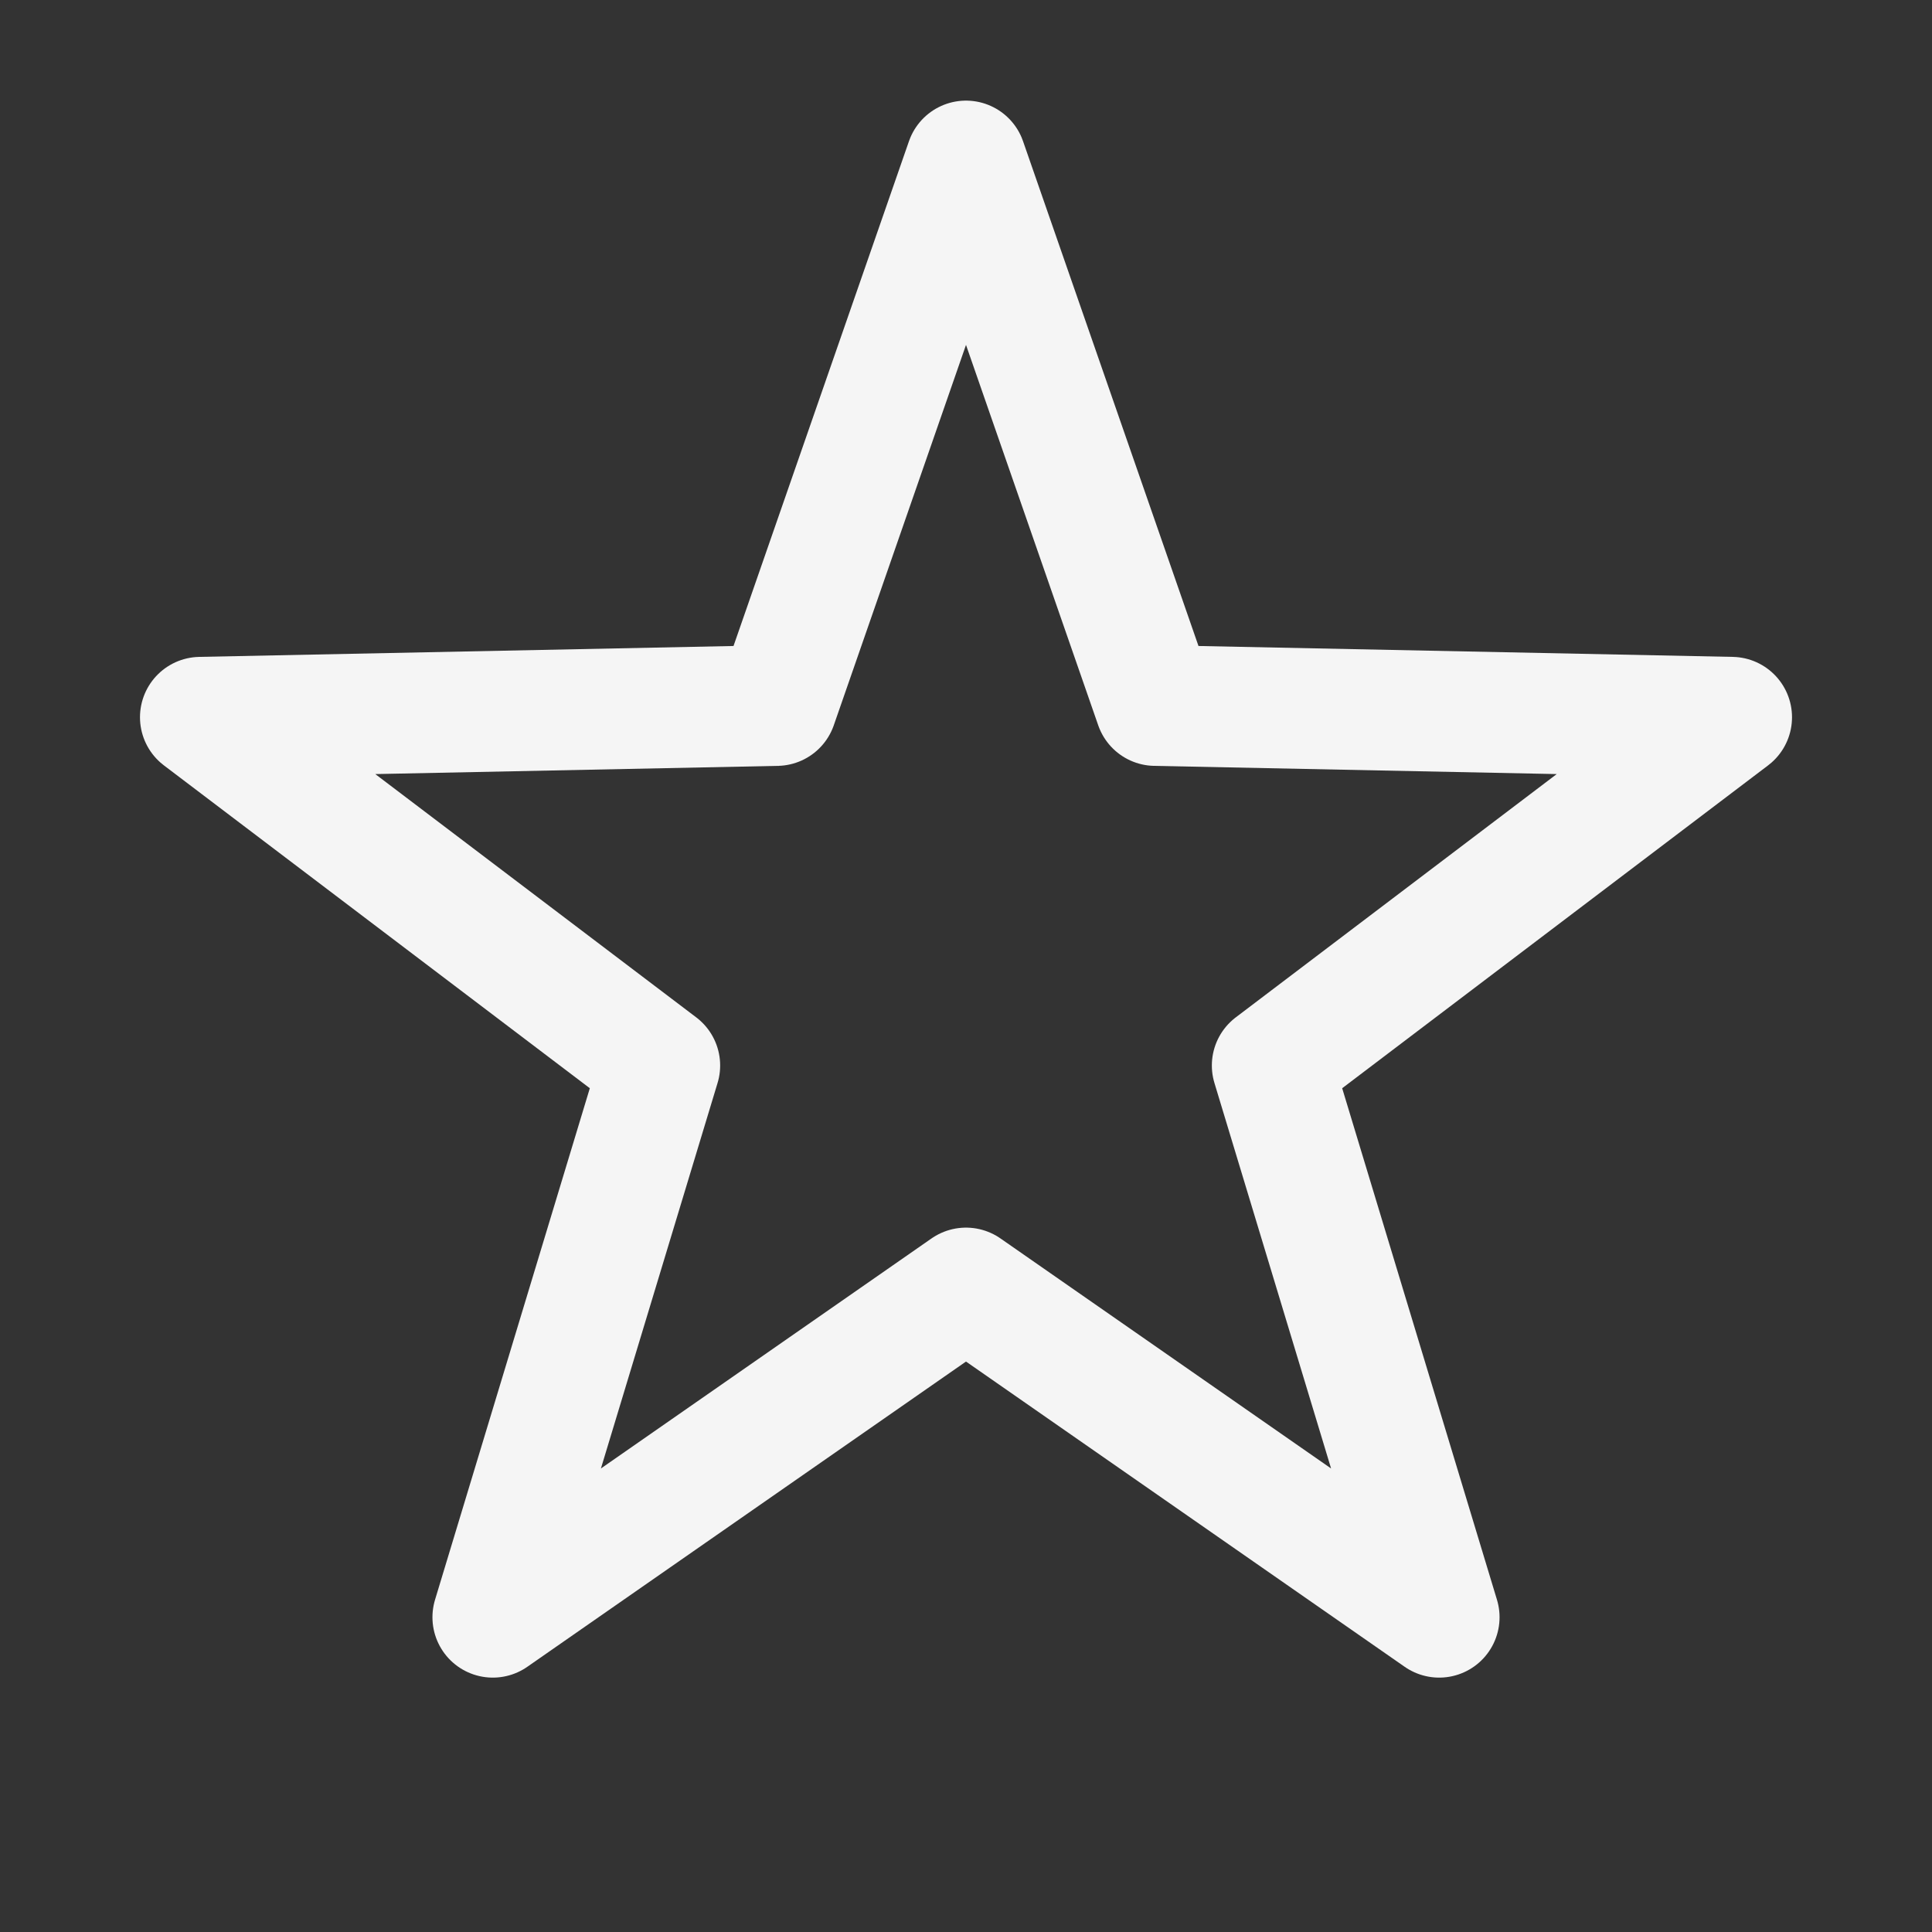 <svg width="24" height="24" viewBox="0 0 24 24" fill="none" xmlns="http://www.w3.org/2000/svg">
<rect x="0" y="0" width="24" height="24" fill="#333333" stroke="none"/>
<path d="M12 2L14.351 8.764L21.511 8.91L15.804 13.236L17.878 20.09L12 16L6.122 20.09L8.196 13.236L2.489 8.91L9.649 8.764L12 2Z" stroke="#F5F5F5" stroke-width="1.5" stroke-linejoin="round"/>
</svg>
